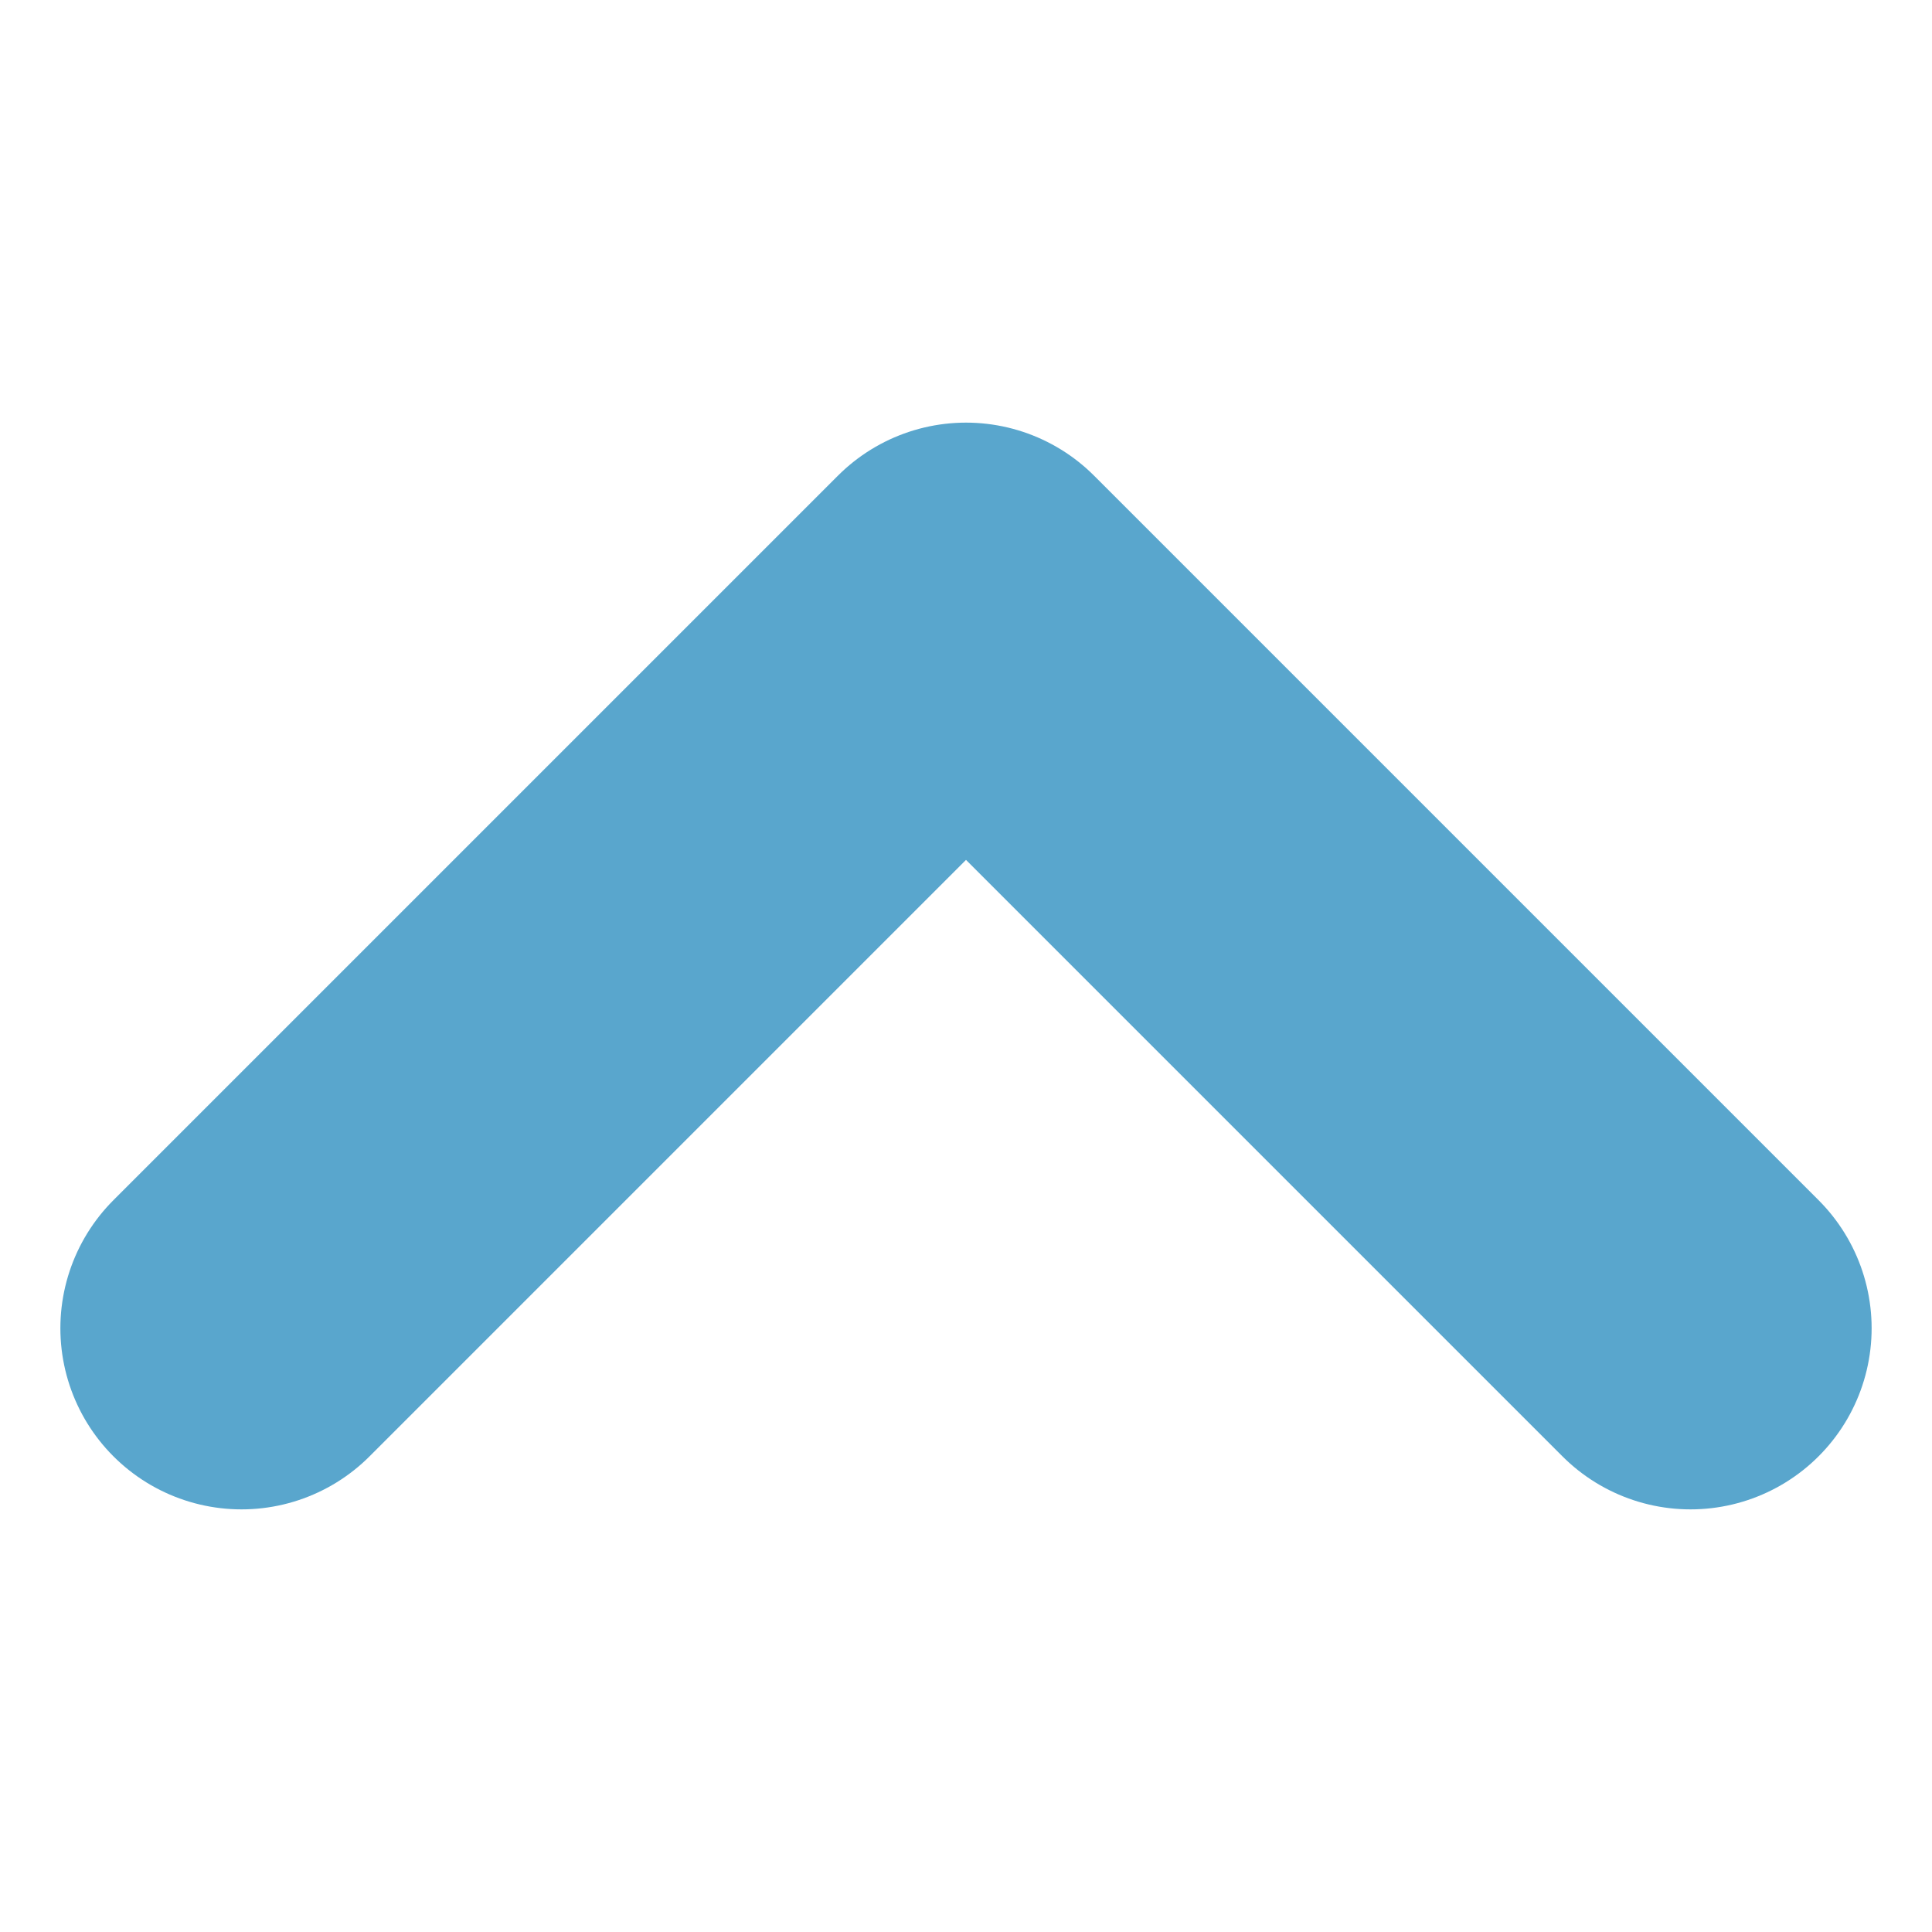 <svg width="8" height="8" viewBox="0 0 8 8" fill="none" xmlns="http://www.w3.org/2000/svg">
<path d="M1 5.5L4 2.5L7 5.5" stroke="#59A6CD" stroke-width="1.5" stroke-linecap="round" stroke-linejoin="round"/>
</svg>
